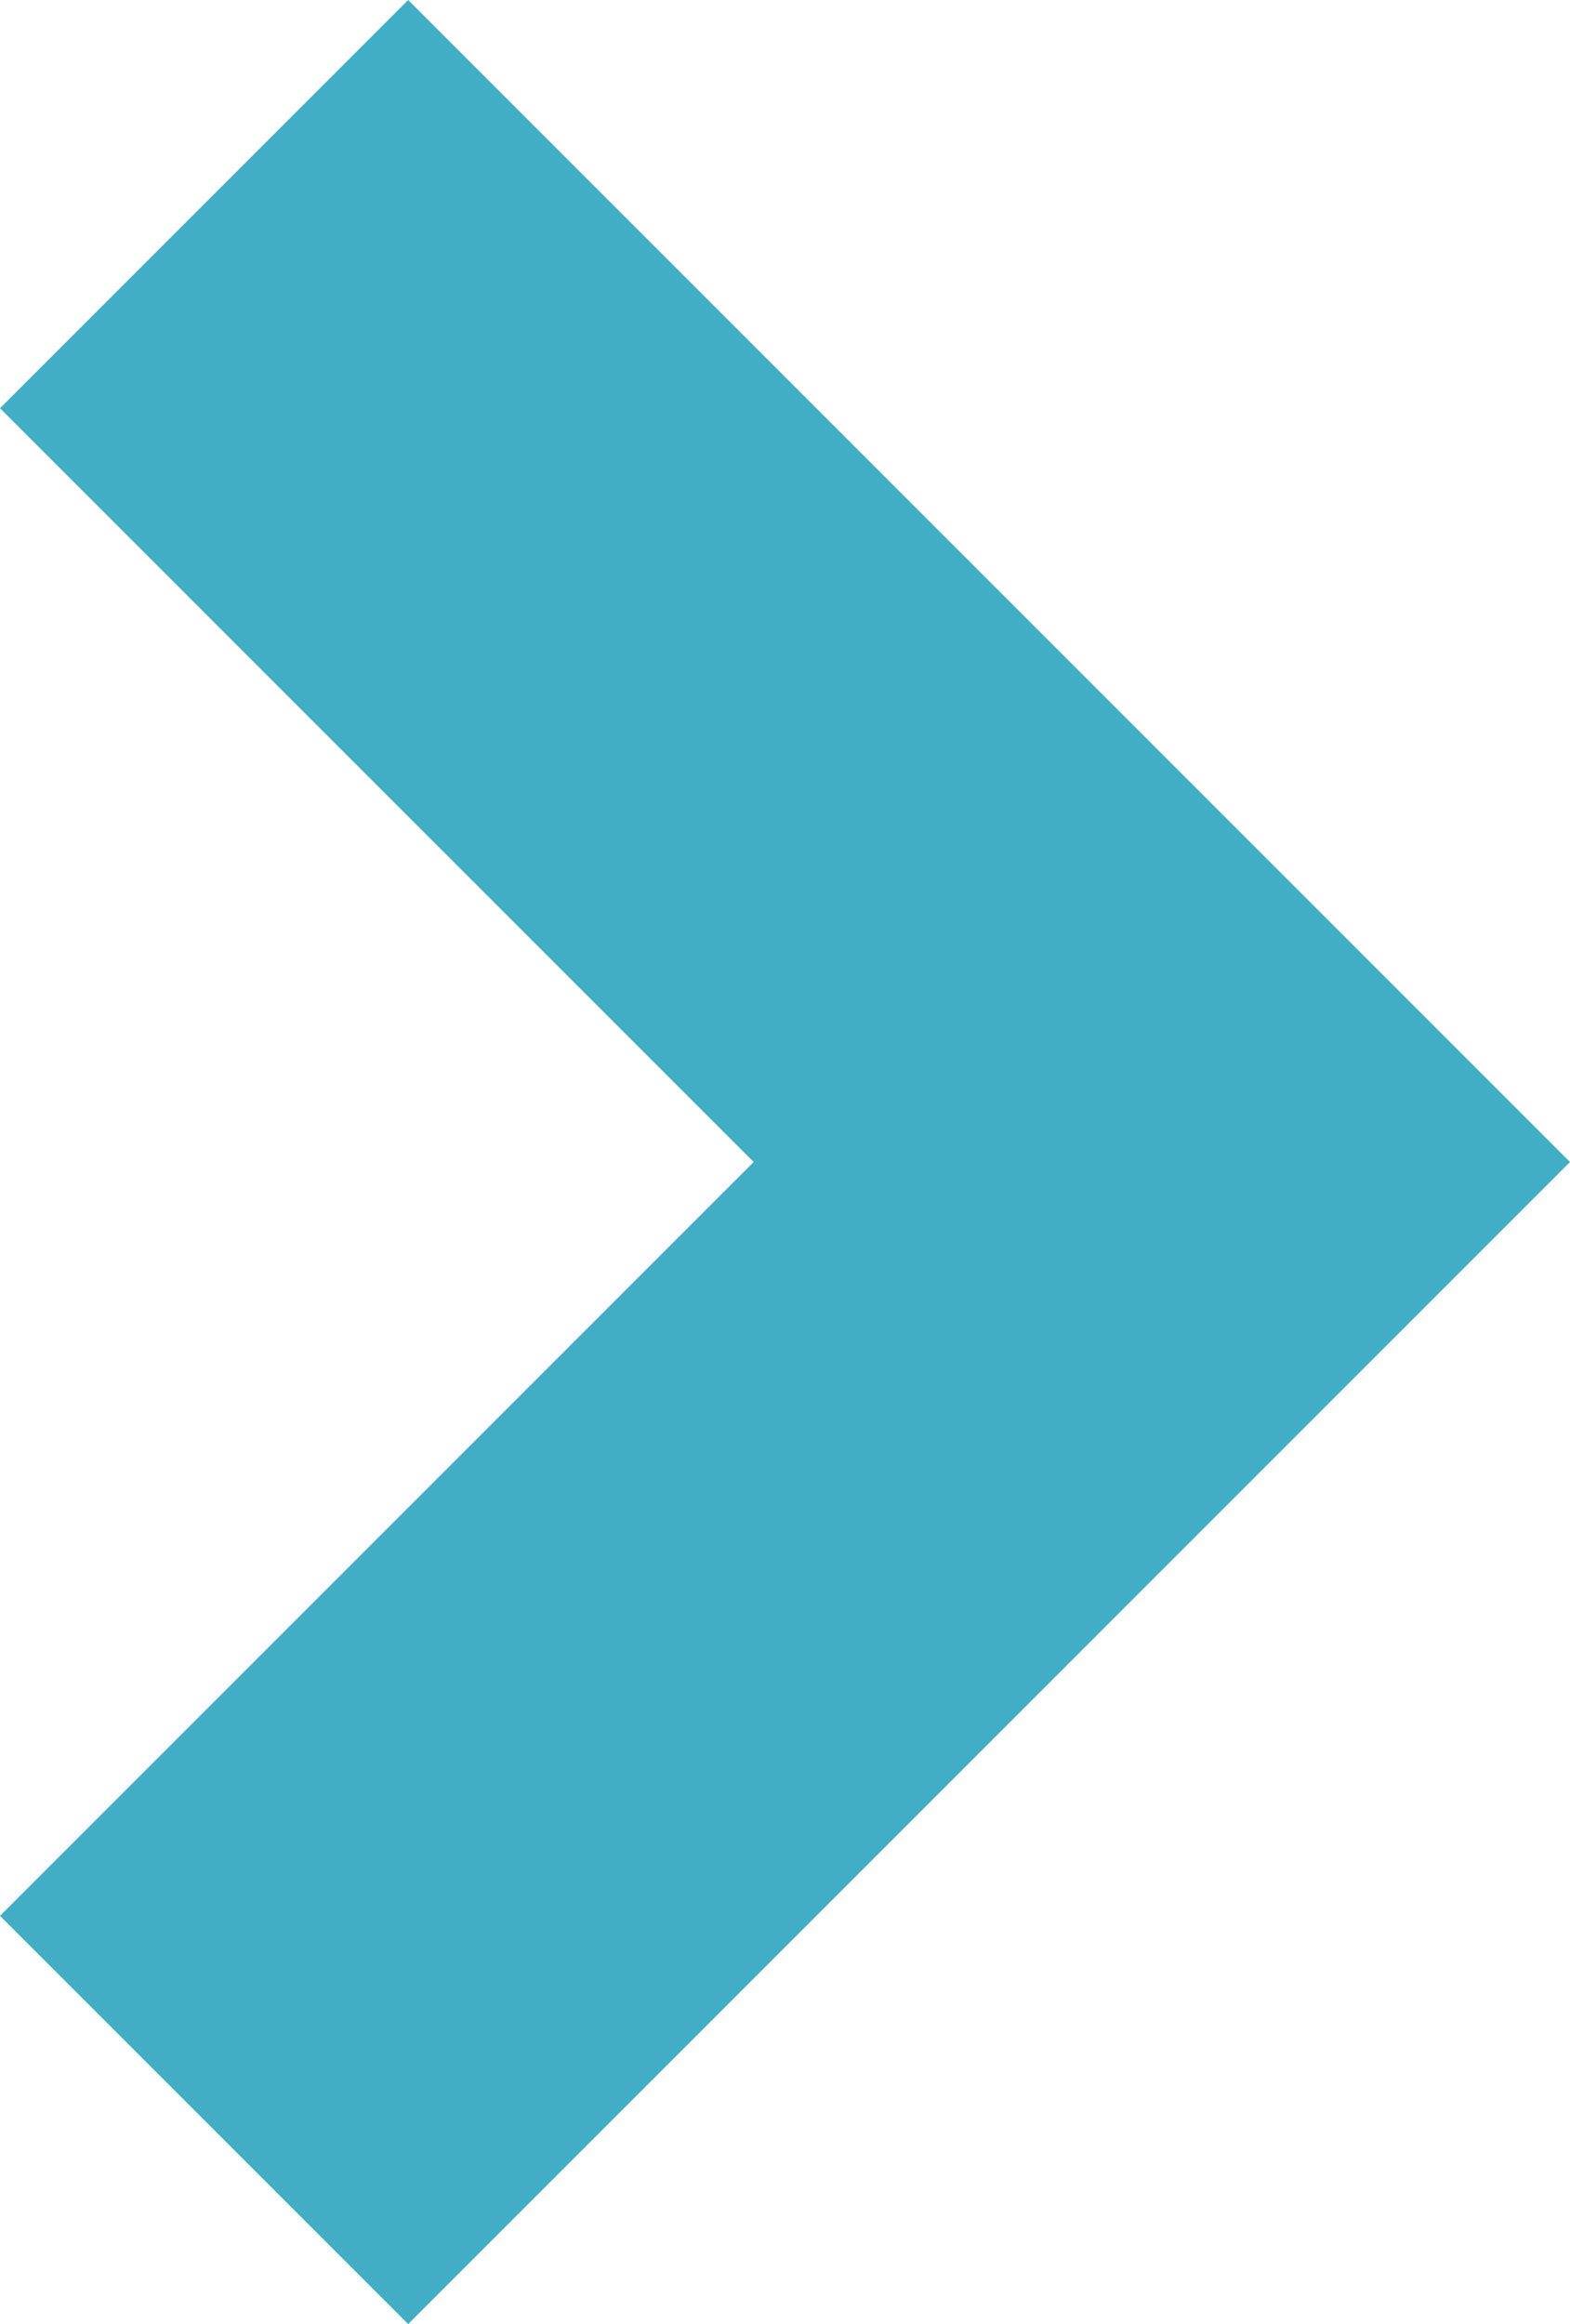 <svg id="Arrow" xmlns="http://www.w3.org/2000/svg" viewBox="0 0 62.16 92" preserveAspectRatio="none slice"><defs><style>.cls-1{fill:#41aec5;}</style></defs><title>ArrowIcon</title><path class="cls-1" d="M0 16.16L29.84 46 0 75.84 16.16 92l46-46-46-46L0 16.16z"/></svg>